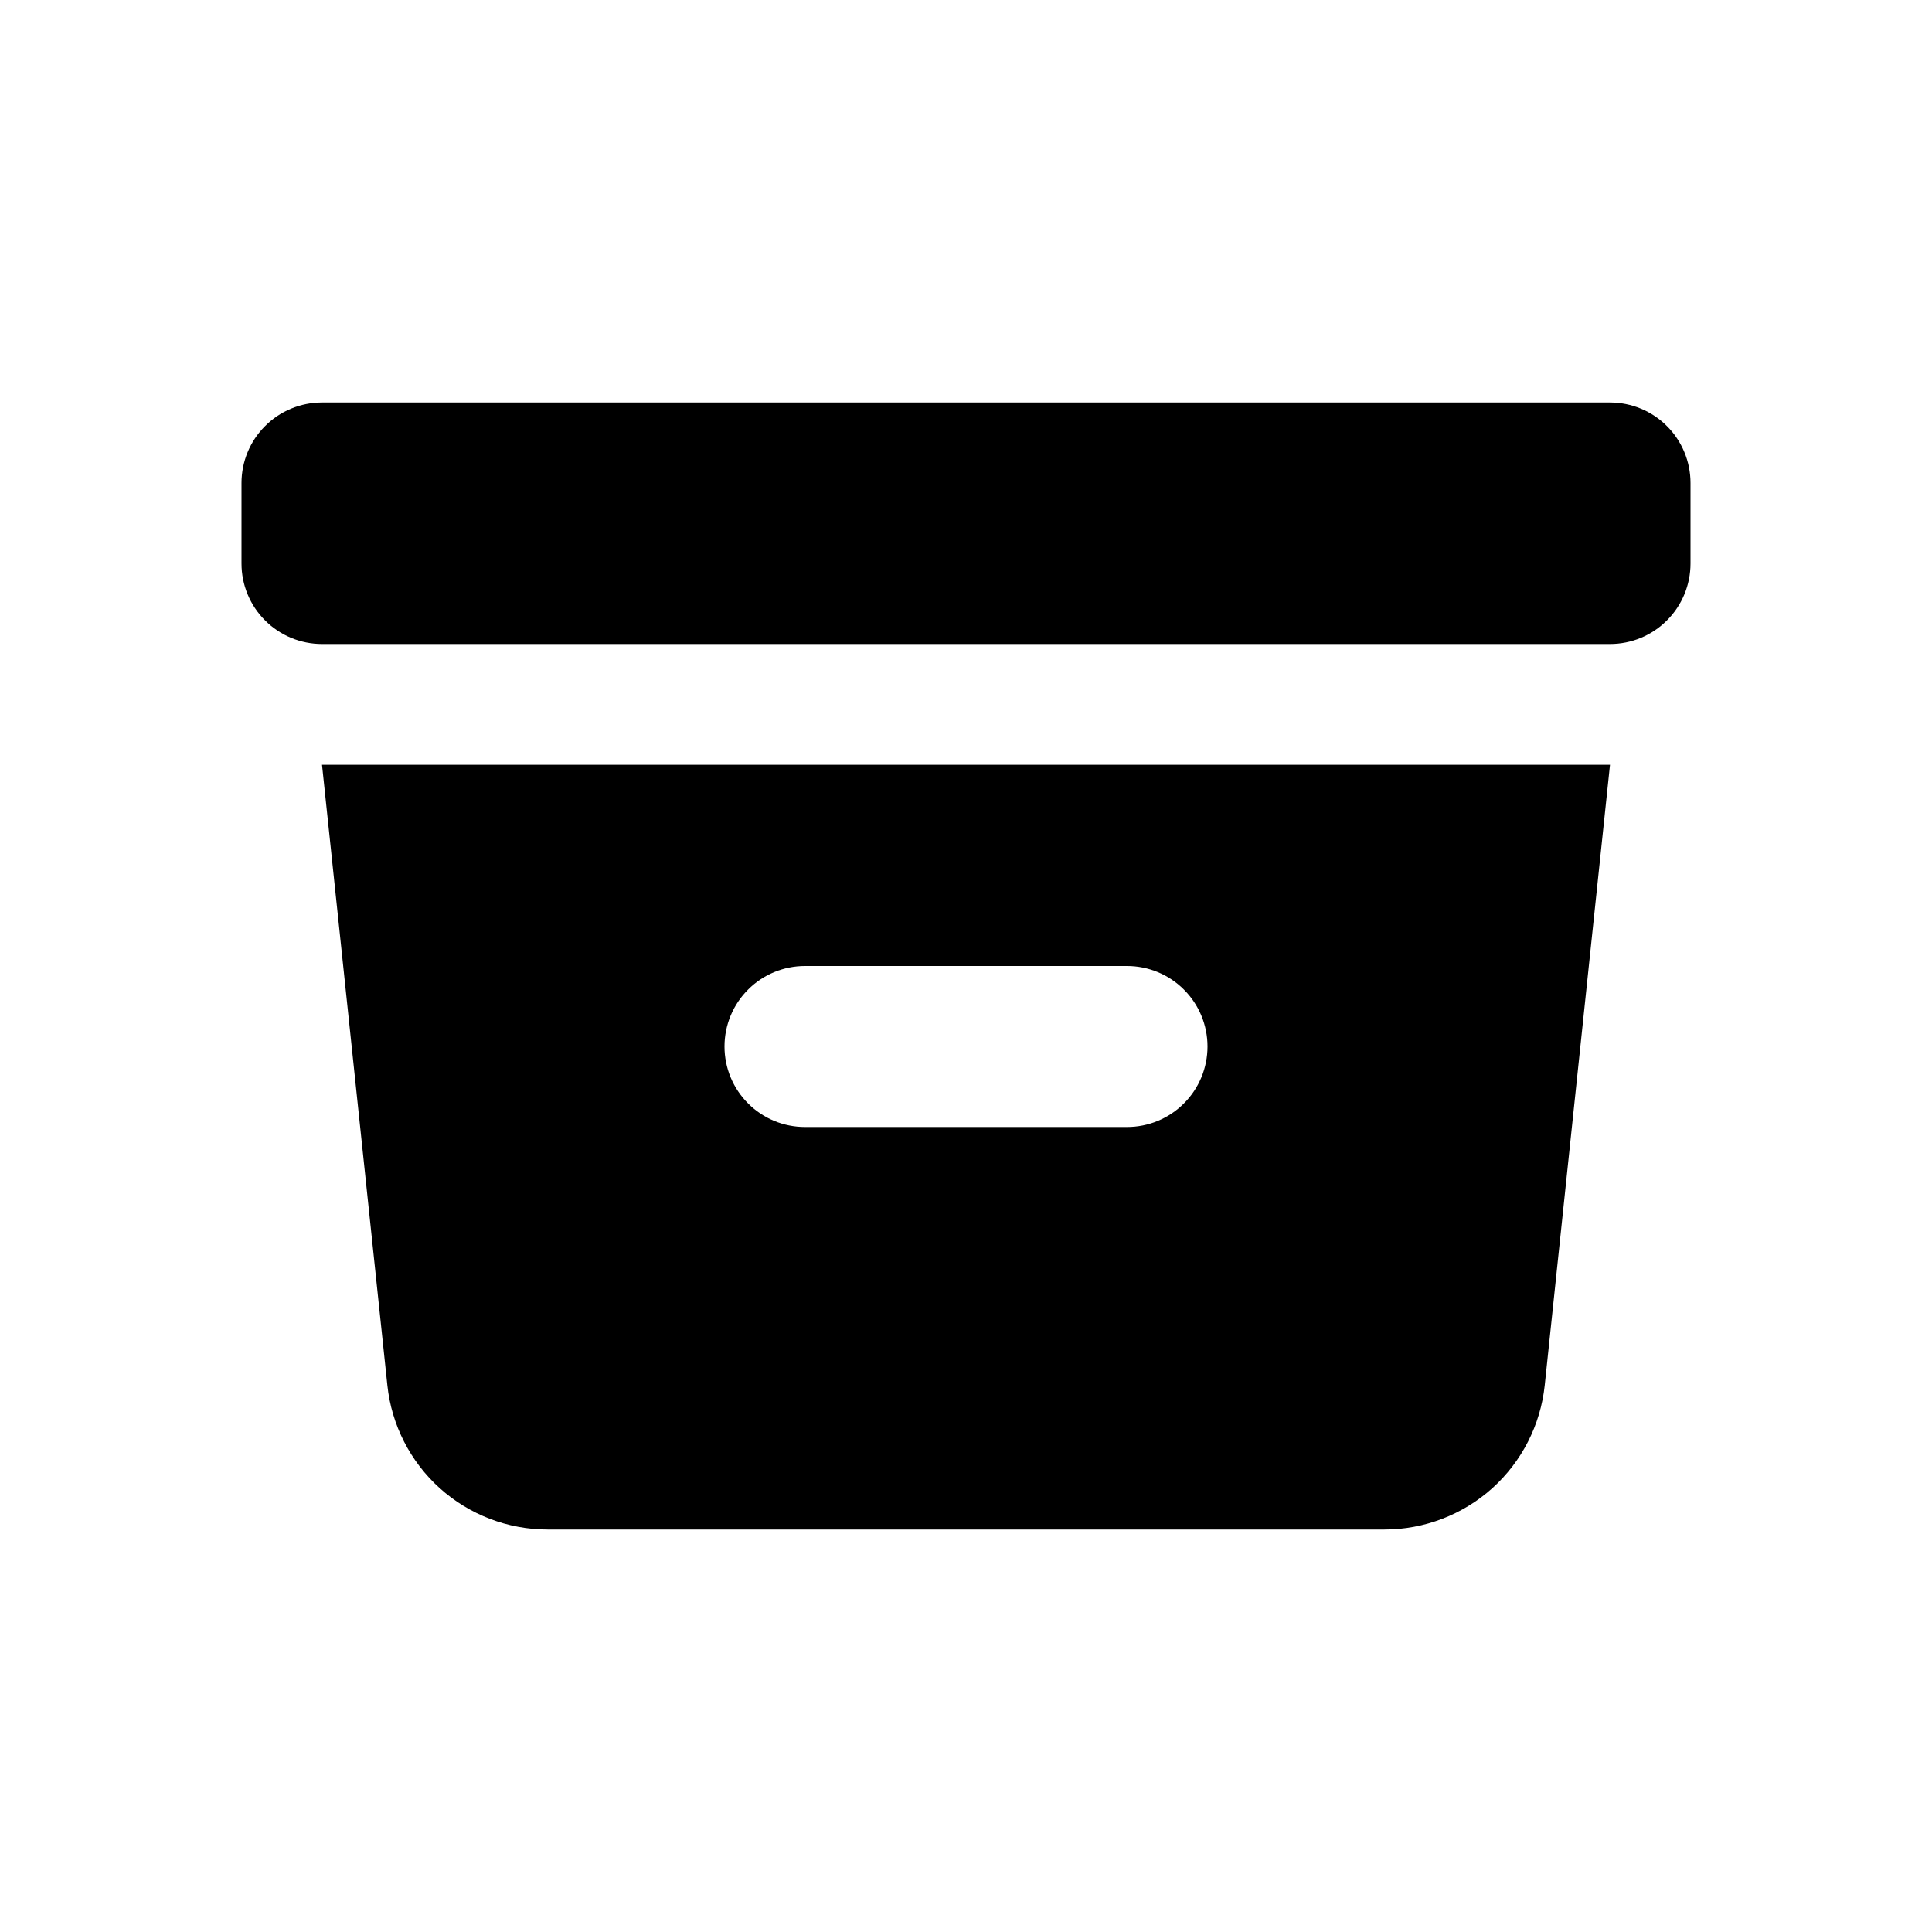 <svg width="24" height="24" viewBox="0 0 24 24" fill="none" xmlns="http://www.w3.org/2000/svg">
<path d="M4 5C3.735 5 3.48 5.105 3.293 5.293C3.105 5.48 3 5.735 3 6V7C3 7.265 3.105 7.52 3.293 7.707C3.48 7.895 3.735 8 4 8H20C20.265 8 20.52 7.895 20.707 7.707C20.895 7.52 21 7.265 21 7V6C21 5.735 20.895 5.48 20.707 5.293C20.52 5.105 20.265 5 20 5H4Z" fill="currentColor"/>
<path fill-rule="evenodd" clip-rule="evenodd" d="M4 9.5H20L19.189 17.21C19.137 17.701 18.905 18.156 18.538 18.487C18.17 18.817 17.693 19 17.199 19H6.802C6.308 19 5.831 18.817 5.463 18.487C5.096 18.156 4.864 17.701 4.812 17.21L4 9.5ZM9 13C9 12.735 9.105 12.48 9.293 12.293C9.48 12.105 9.735 12 10 12H14C14.265 12 14.52 12.105 14.707 12.293C14.895 12.48 15 12.735 15 13C15 13.265 14.895 13.52 14.707 13.707C14.52 13.895 14.265 14 14 14H10C9.735 14 9.48 13.895 9.293 13.707C9.105 13.52 9 13.265 9 13Z" fill="currentColor"/>
</svg>
